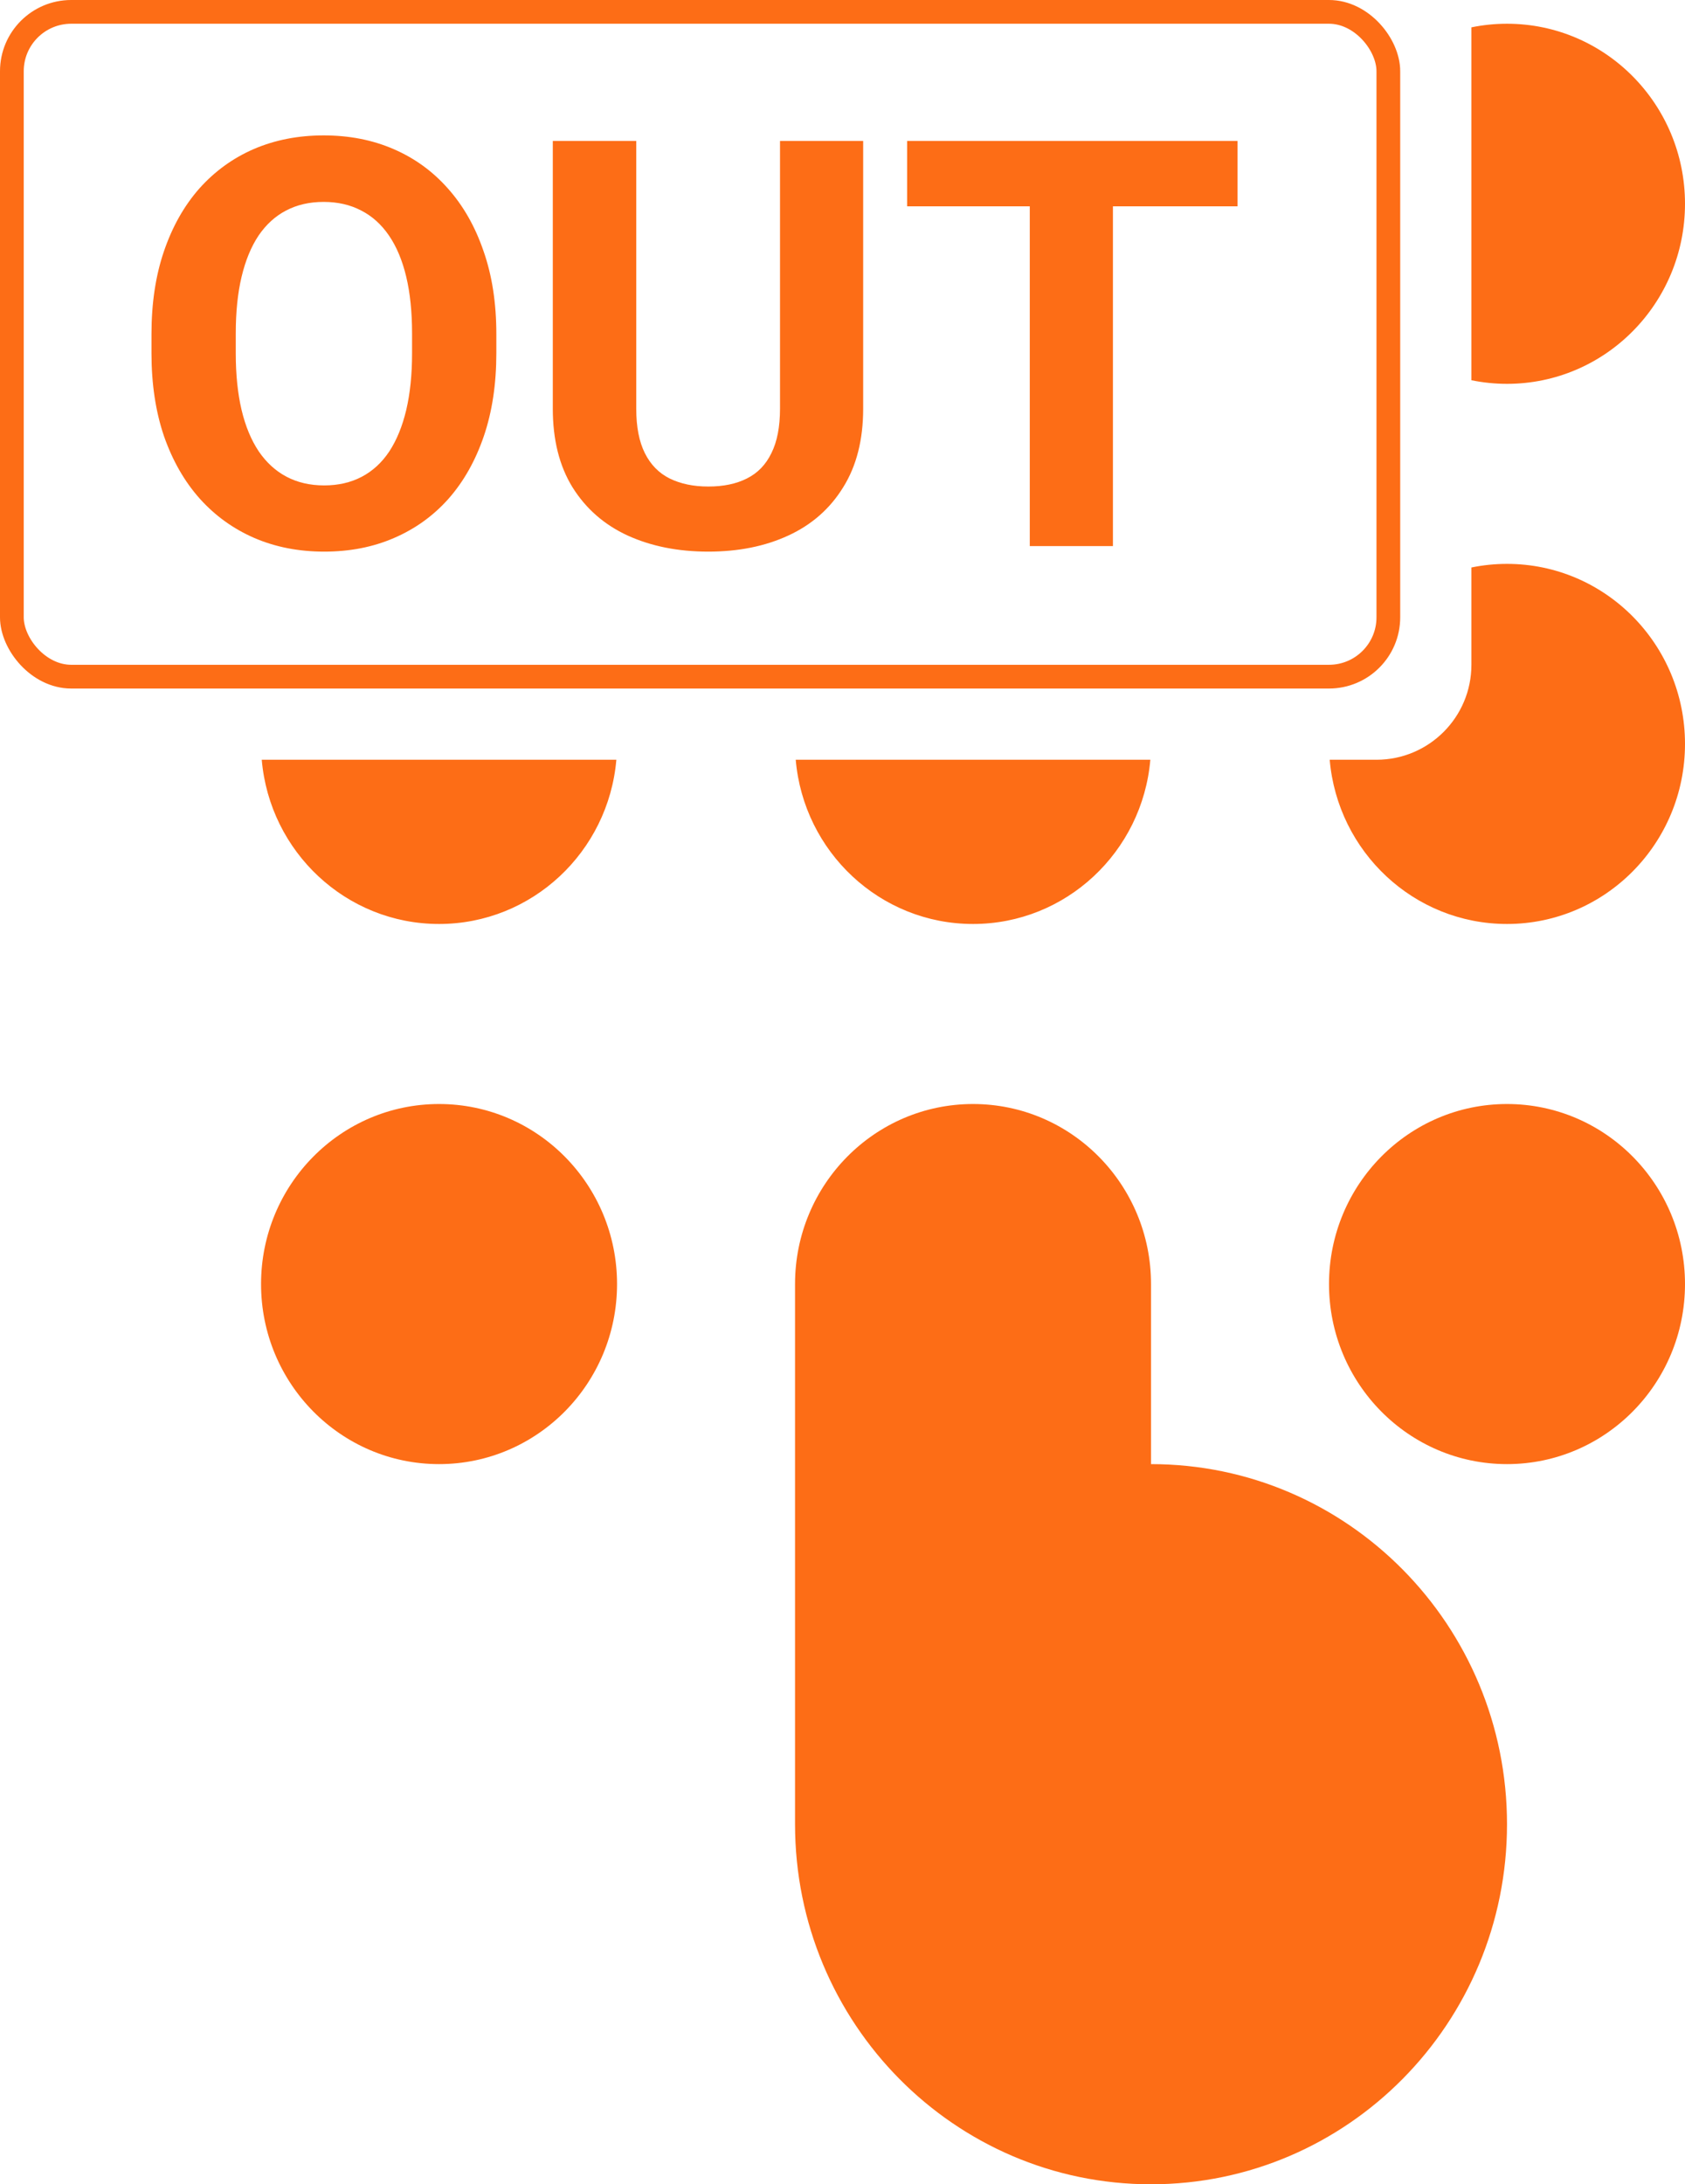 <svg width="71" height="92" viewBox="0 0 71 92" fill="none" xmlns="http://www.w3.org/2000/svg">
<rect x="0.5" y="0.5" width="58" height="28" rx="2.5" stroke="#FD6D16"/>
<path fill-rule="evenodd" clip-rule="evenodd" d="M11.029 32C11.363 35.876 14.58 38.917 18.5 38.917C22.42 38.917 25.637 35.876 25.971 32H11.029ZM33.529 32C33.862 35.876 37.08 38.917 41 38.917C44.92 38.917 48.138 35.876 48.471 32H33.529ZM56.029 32C56.362 35.876 59.58 38.917 63.5 38.917C67.642 38.917 71 35.522 71 31.333C71 27.145 67.642 23.75 63.5 23.75C62.986 23.75 62.485 23.802 62 23.902V28C62 30.209 60.209 32 58 32H56.029ZM62 16.015C62.485 16.114 62.986 16.167 63.5 16.167C67.642 16.167 71 12.771 71 8.583C71 4.395 67.642 1 63.5 1C62.986 1 62.485 1.052 62 1.152V16.015ZM18.5 61.667C22.642 61.667 26 58.272 26 54.083C26 49.895 22.642 46.5 18.5 46.5C14.358 46.5 11 49.895 11 54.083C11 58.272 14.358 61.667 18.5 61.667ZM71 54.083C71 58.272 67.642 61.667 63.5 61.667C59.358 61.667 56 58.272 56 54.083C56 49.895 59.358 46.5 63.5 46.5C67.642 46.5 71 49.895 71 54.083ZM41 46.5C36.858 46.5 33.5 49.895 33.5 54.083V76.833C33.5 85.21 40.216 92 48.5 92C56.784 92 63.5 85.21 63.5 76.833C63.5 68.457 56.784 61.667 48.5 61.667V54.083C48.5 49.895 45.142 46.5 41 46.5Z" fill="#FD6D16"/>
<path d="M20.914 14.07V14.879C20.914 16.176 20.738 17.34 20.387 18.371C20.035 19.402 19.539 20.281 18.898 21.008C18.258 21.727 17.492 22.277 16.602 22.66C15.719 23.043 14.738 23.234 13.66 23.234C12.59 23.234 11.609 23.043 10.719 22.66C9.836 22.277 9.07 21.727 8.422 21.008C7.773 20.281 7.27 19.402 6.91 18.371C6.559 17.34 6.383 16.176 6.383 14.879V14.07C6.383 12.766 6.559 11.602 6.91 10.578C7.262 9.547 7.758 8.668 8.398 7.941C9.047 7.215 9.812 6.66 10.695 6.277C11.586 5.895 12.566 5.703 13.637 5.703C14.715 5.703 15.695 5.895 16.578 6.277C17.469 6.66 18.234 7.215 18.875 7.941C19.523 8.668 20.023 9.547 20.375 10.578C20.734 11.602 20.914 12.766 20.914 14.07ZM17.363 14.879V14.047C17.363 13.141 17.281 12.344 17.117 11.656C16.953 10.969 16.711 10.391 16.391 9.922C16.07 9.453 15.68 9.102 15.219 8.867C14.758 8.625 14.23 8.504 13.637 8.504C13.043 8.504 12.516 8.625 12.055 8.867C11.602 9.102 11.215 9.453 10.895 9.922C10.582 10.391 10.344 10.969 10.18 11.656C10.016 12.344 9.934 13.141 9.934 14.047V14.879C9.934 15.777 10.016 16.574 10.18 17.27C10.344 17.957 10.586 18.539 10.906 19.016C11.227 19.484 11.617 19.84 12.078 20.082C12.539 20.324 13.066 20.445 13.66 20.445C14.254 20.445 14.781 20.324 15.242 20.082C15.703 19.84 16.09 19.484 16.402 19.016C16.715 18.539 16.953 17.957 17.117 17.27C17.281 16.574 17.363 15.777 17.363 14.879ZM32.867 5.938H36.371V17.211C36.371 18.523 36.09 19.629 35.527 20.527C34.973 21.426 34.203 22.102 33.219 22.555C32.242 23.008 31.117 23.234 29.844 23.234C28.57 23.234 27.438 23.008 26.445 22.555C25.461 22.102 24.688 21.426 24.125 20.527C23.57 19.629 23.293 18.523 23.293 17.211V5.938H26.809V17.211C26.809 17.977 26.93 18.602 27.172 19.086C27.414 19.57 27.762 19.926 28.215 20.152C28.676 20.379 29.219 20.492 29.844 20.492C30.484 20.492 31.027 20.379 31.473 20.152C31.926 19.926 32.27 19.57 32.504 19.086C32.746 18.602 32.867 17.977 32.867 17.211V5.938ZM46.895 5.938V23H43.391V5.938H46.895ZM52.145 5.938V8.691H38.223V5.938H52.145Z" fill="#FD6D16"/>
</svg>
